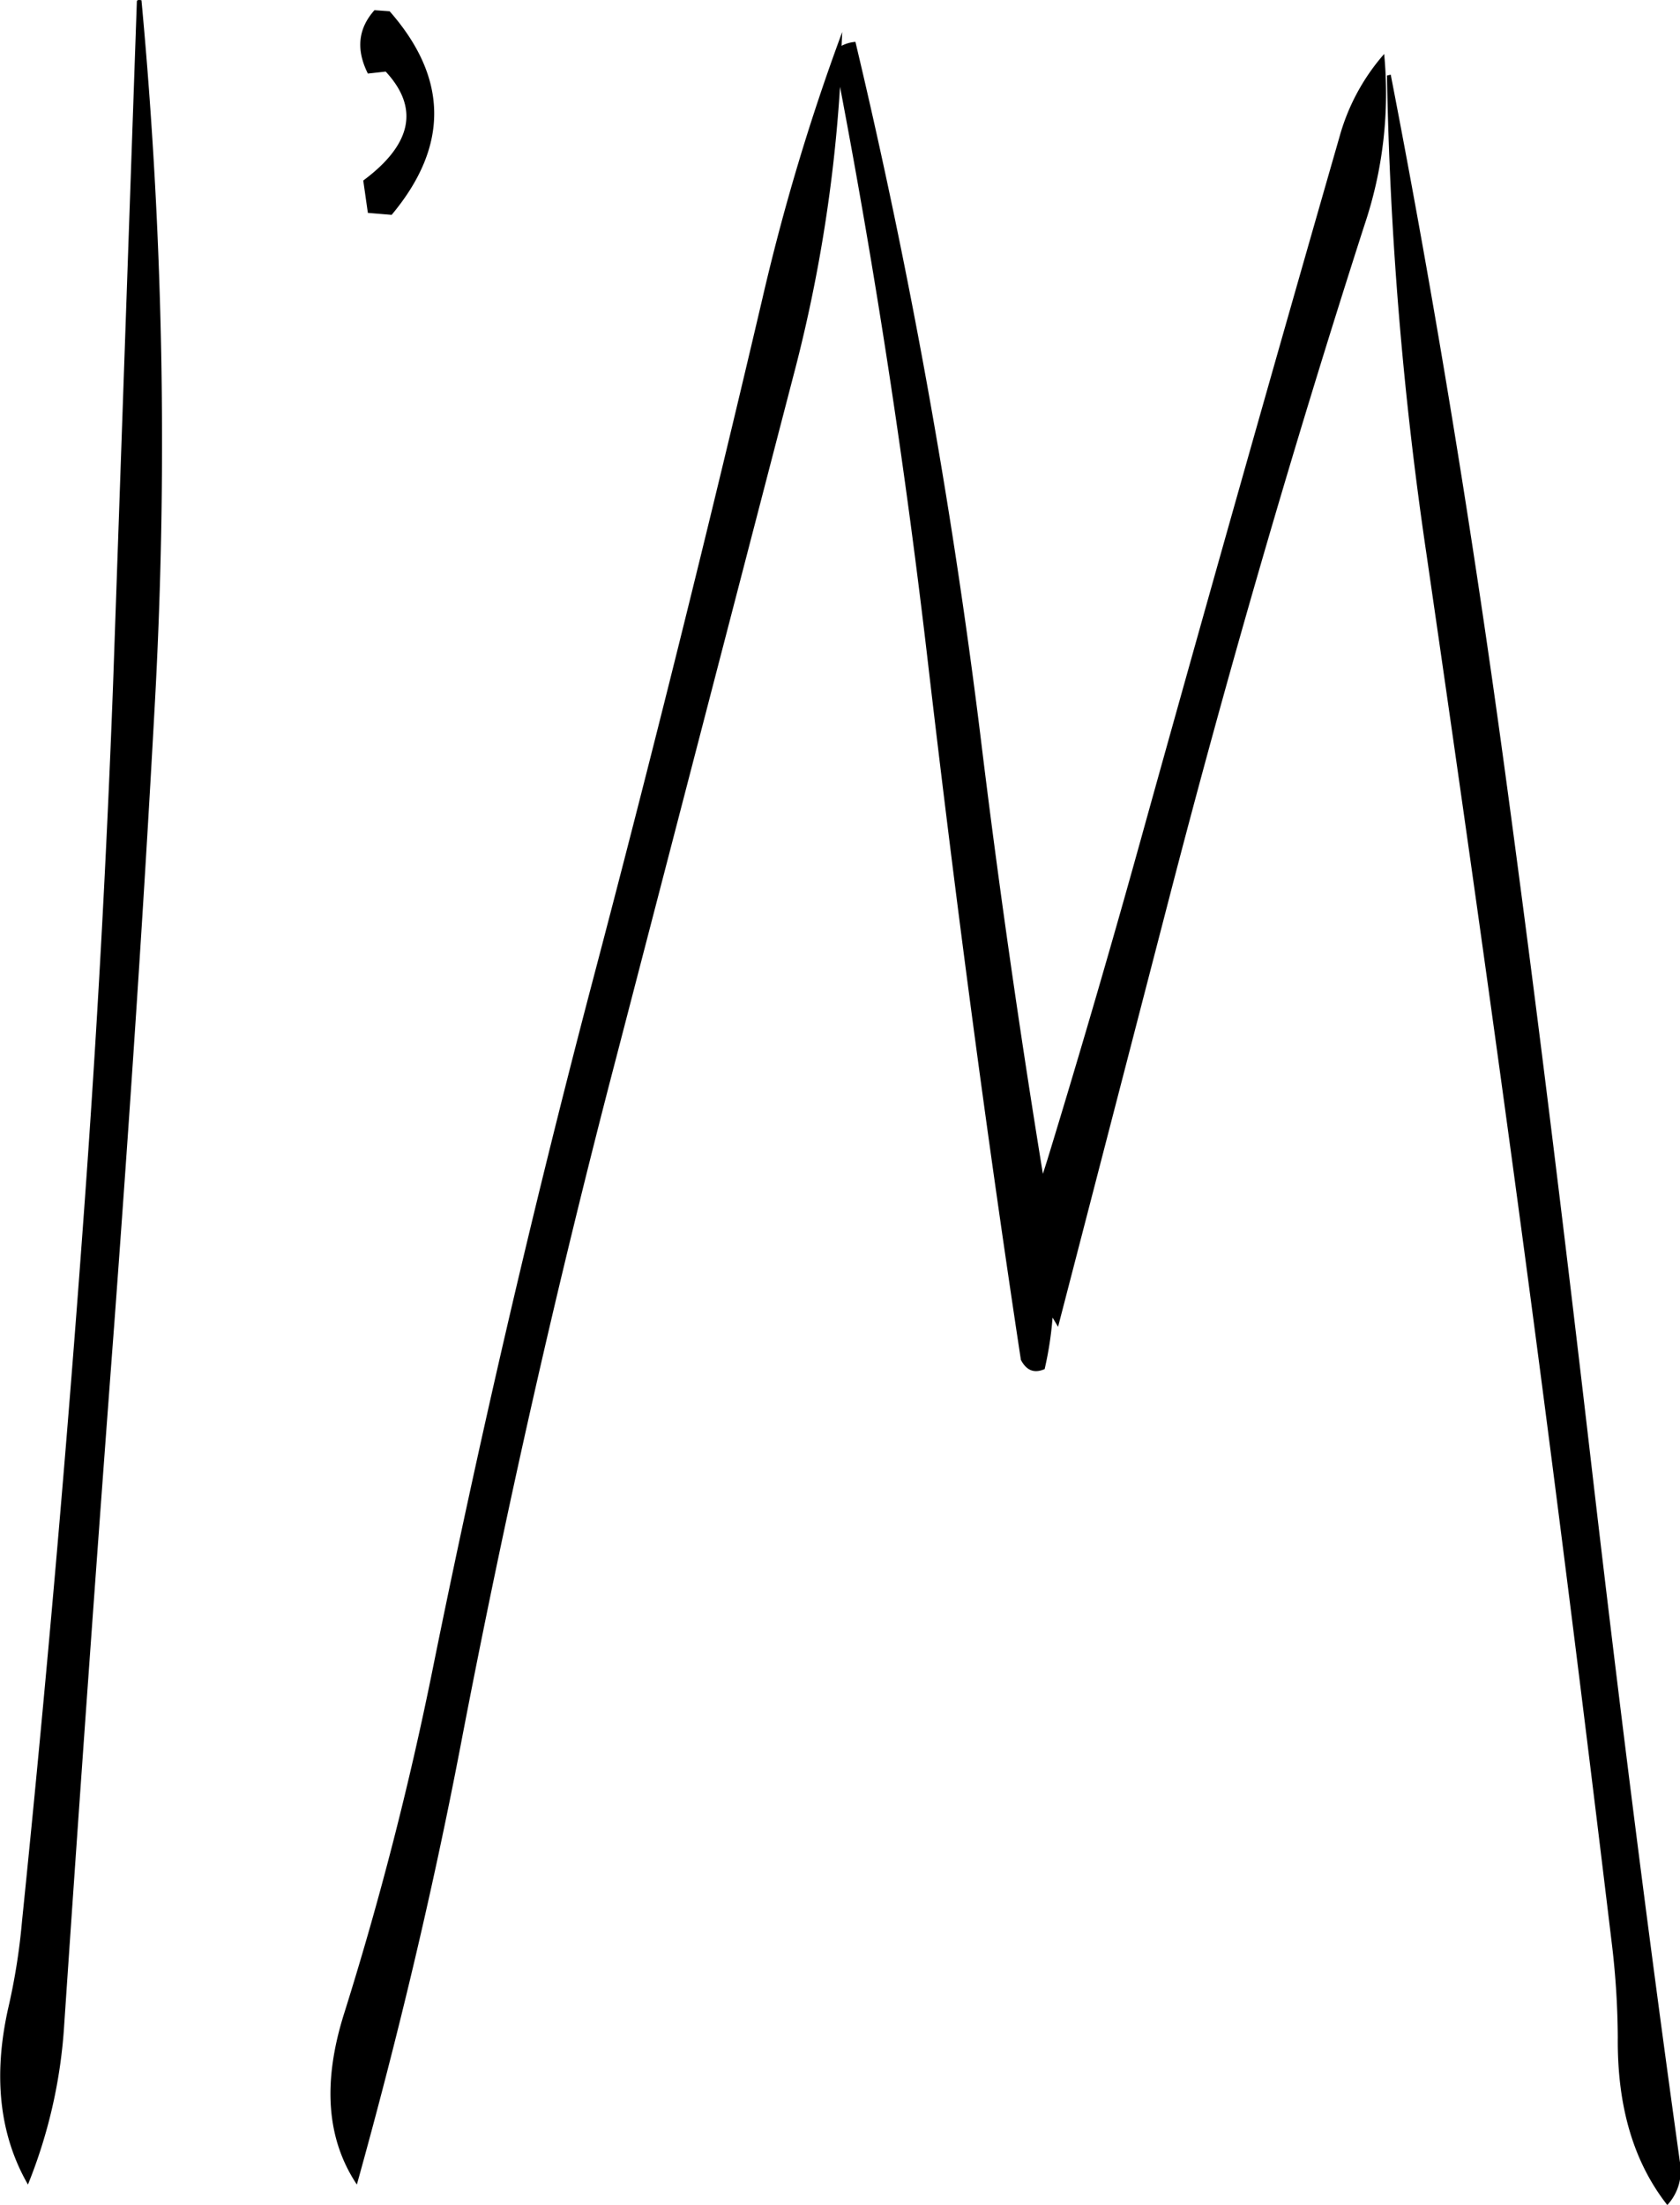 <svg id="Layer_1" data-name="Layer 1" xmlns="http://www.w3.org/2000/svg" viewBox="0 0 305.43 400.73"><defs><style>.cls-1{fill-rule:evenodd;}</style></defs><path class="cls-1" d="M148,90.6l-4.32,124q-1.8,48.06-5.28,95.76-4.68,64.62-11.28,129.12a114.66,114.66,0,0,1-2.52,15.84q-4.14,18.54,3.6,32a92.43,92.43,0,0,0,6.6-29.16q4.32-63.9,9.12-127.56c2.76-37.32,5.28-74.52,7.32-111.84a864.19,864.19,0,0,0-2.4-128.4C148.2,90.24,148,90.36,148,90.6Zm43.2,1.56c-3,3.36-3.36,7.2-1.2,11.52l3.24-.36c6.12,6.6,4.8,13.2-4.08,19.8L190,129l4.32.36c10.44-12.48,10.32-24.84-.36-37Zm183.6,7.92a38.27,38.27,0,0,0-8.16,15.12Q348.78,177.3,331.32,240q-8.46,30.6-17.76,61l-.84,2.64c-4.32-26.52-8.16-53.28-11.4-80A1156.73,1156.73,0,0,0,278.64,97.92a6.3,6.3,0,0,0-2.52.72l.12-2.52a395.44,395.44,0,0,0-14.52,48.48q-14.76,63-31.2,125.28-16.2,61.74-28.8,124.08a612.93,612.93,0,0,1-16,62.16c-4,12.6-3.24,22.92,2.28,31.2,7.32-26.28,13.68-52.8,18.84-79.68q12.06-63,28.32-125.16l32.16-123.72a272.11,272.11,0,0,0,8.52-52.68q9.9,52,16.08,105.48c4.92,42.12,10.44,84,16.8,125.88,1,1.92,2.4,2.52,4.32,1.68a63.1,63.1,0,0,0,1.44-9.36l1,1.68,20.16-77.76q16-61.74,35.52-122.4A74.92,74.92,0,0,0,374.76,100.08Zm.48,4.08a674.91,674.91,0,0,0,7.2,87c6.12,42.12,12.12,84.36,17.76,126.48s10.92,84.36,16,126.6a148.85,148.85,0,0,1,1,16.32c-.12,12.6,2.88,22.68,9,30.48a9.13,9.13,0,0,0,2.28-7.92c-5.88-42.12-11.16-84.24-16.08-126.6s-10.08-84.72-15.84-127-12.6-84.24-20.64-125.64C375.48,104,375.24,104,375.24,104.16Z" transform="translate(-123.12 -90.31)"/></svg>